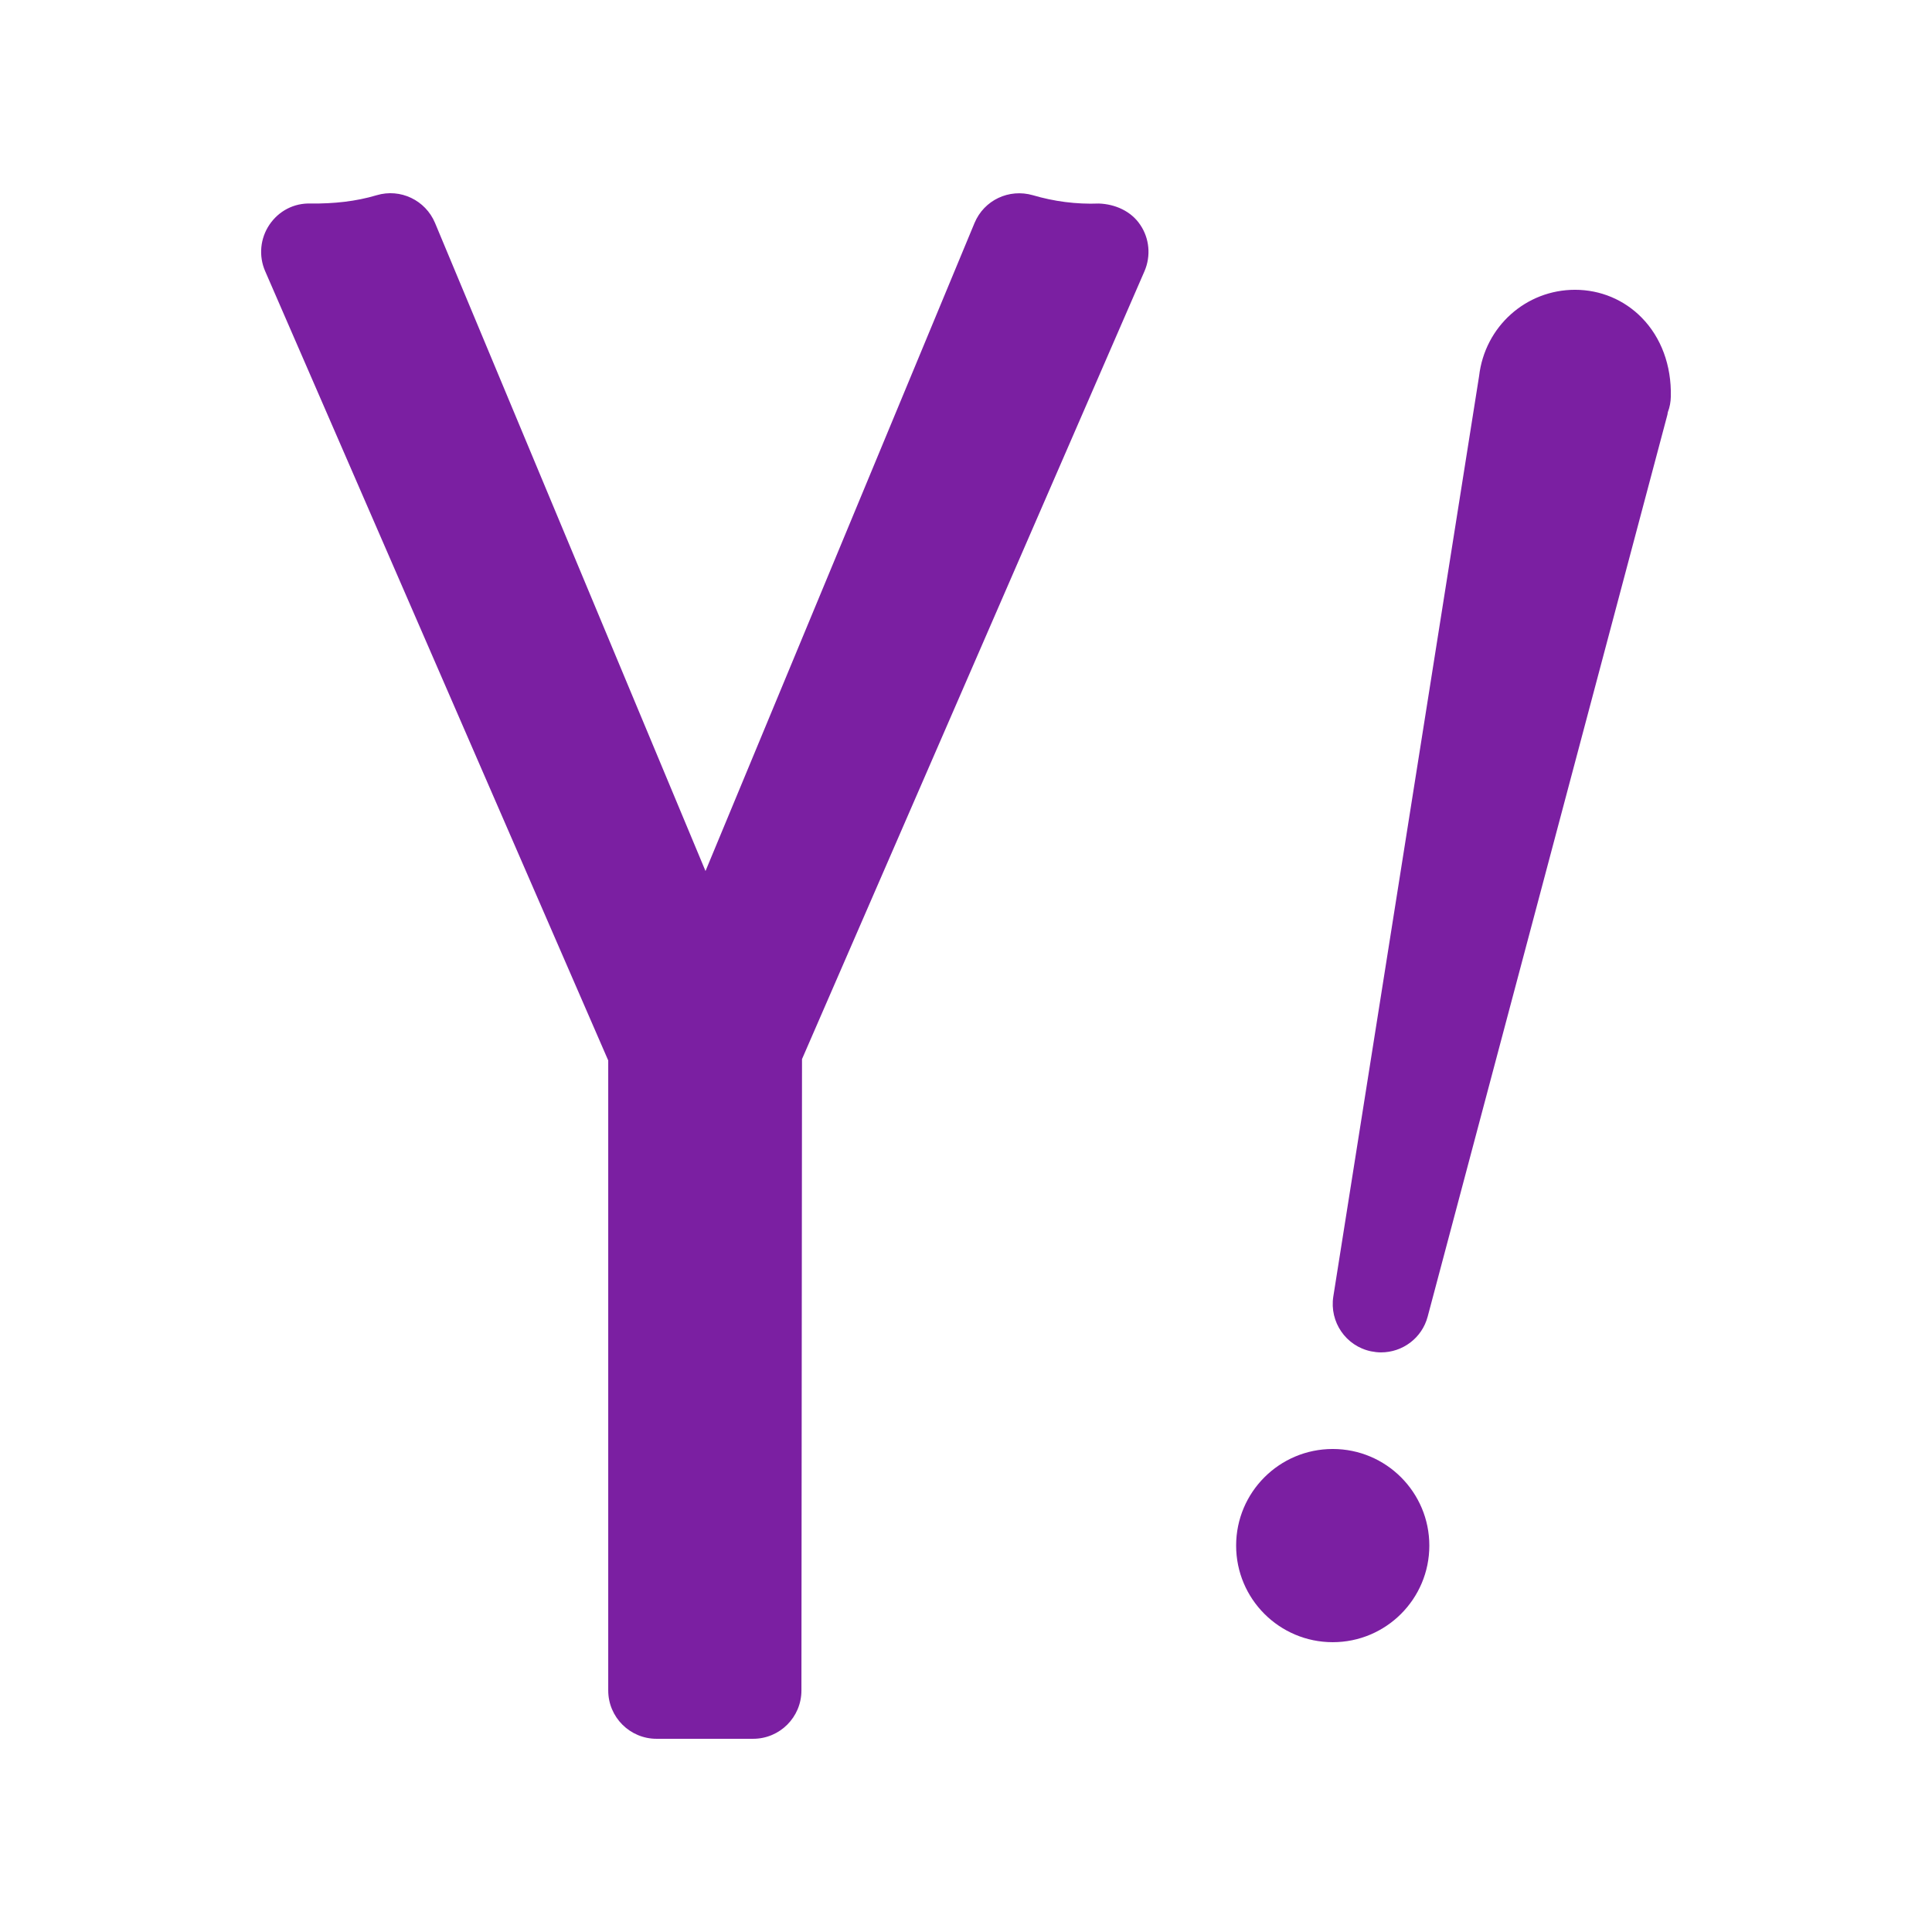 <svg viewBox="-64 -64 640 640" height="100" width="100" id="Layer_1" enable-background="new 0 0 512 512" xmlns="http://www.w3.org/2000/svg">
<g>
	<circle style="fill:#7B1FA2;" cx="377.484" cy="447.996" r="32"/>
	<path style="fill:#7B1FA2;" d="M479.852,41.244c-5.824-5.952-13.696-9.248-22.112-9.248c-16.16,0-29.856,12.064-31.776,28.608
		L377.676,365.5c-1.312,8.416,4.16,16.416,12.512,18.144c1.12,0.224,2.208,0.352,3.296,0.352c7.136,0,13.568-4.736,15.456-11.872
		l79.2-297.952c0.16-0.576,0.288-1.056,0.352-1.632c0.64-1.664,0.96-3.424,0.992-5.216
		C489.708,57.052,486.284,47.804,479.852,41.244z"/>
	<path style="fill:#7B1FA2;" d="M300.012,3.42c-7.52,0.288-14.912-0.704-21.856-2.752c-7.936-2.272-16.16,1.632-19.328,9.184
		l-89.12,214.688L80.108,9.852C76.94,2.3,68.62-1.668,60.78,0.668c-6.976,2.08-14.208,2.816-21.76,2.752
		c-5.632-0.224-10.688,2.464-13.76,7.008s-3.616,10.336-1.44,15.36l113.664,261.504v208.704c0,8.832,7.168,16,16,16h32
		c8.832,0,16-7.168,16-16l0.192-209.152L315.148,25.788c2.144-5.024,1.632-10.816-1.44-15.328
		C310.668,5.916,305.388,3.612,300.012,3.42z"/>
</g>
<g>
</g>
<g>
</g>
<g>
</g>
<g>
</g>
<g>
</g>
<g>
</g>
<g>
</g>
<g>
</g>
<g>
</g>
<g>
</g>
<g>
</g>
<g>
</g>
<g>
</g>
<g>
</g>
<g>
</g>
</svg>

